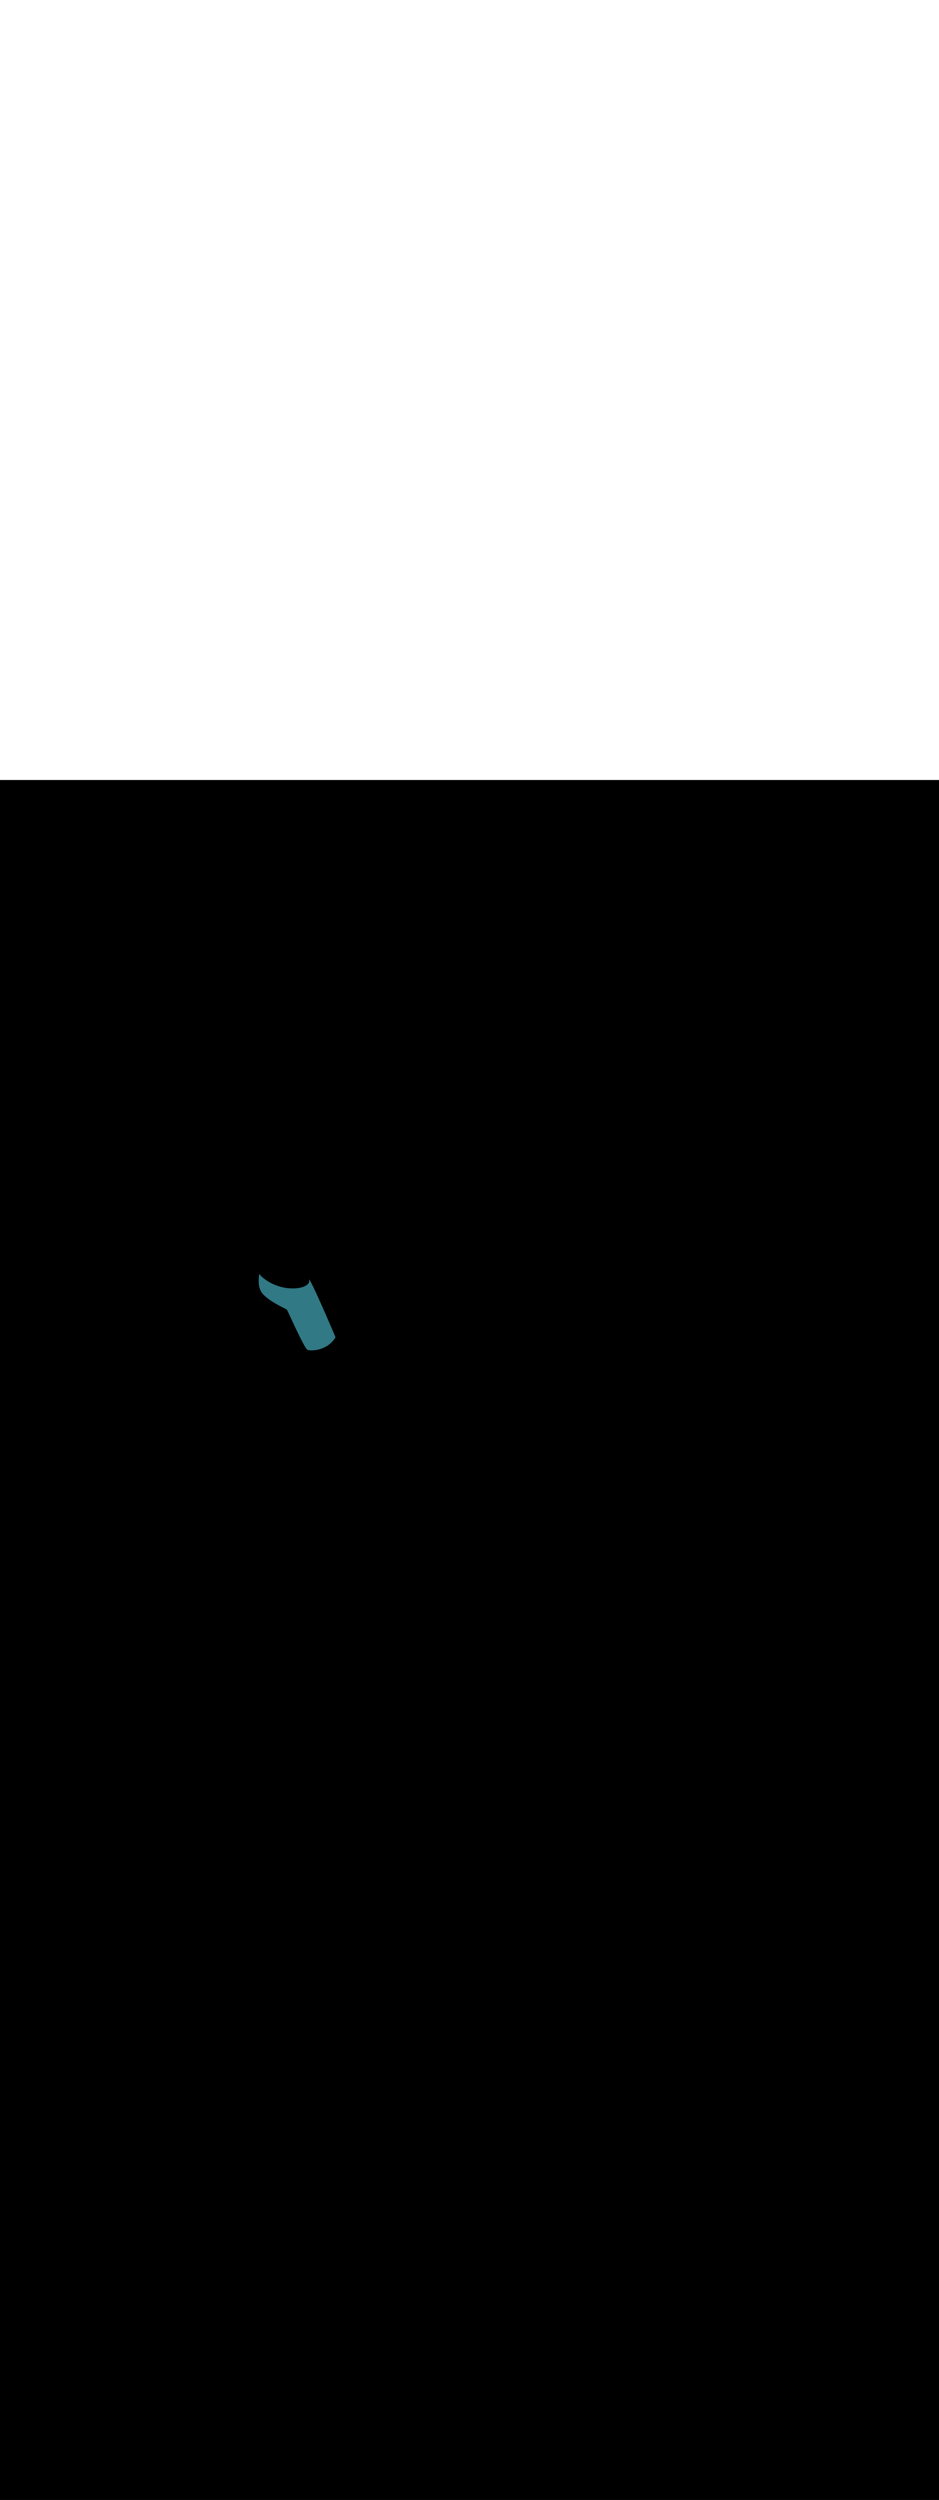 <ns0:svg xmlns:ns0="http://www.w3.org/2000/svg" version="1.1" id="Layer_1" x="0px" y="0px" viewBox="0 0 500 500" style="width: 188px;" xml:space="preserve" data-imageid="basketball-1-75" imageName="Basketball 1" class="illustrations_image"><ns0:rect x="0" y="0" width="100%" height="100%" fill="black" /><ns0:g id="highlighted-segment"><ns0:style type="text/css" style="" /><ns0:style type="text/css" style="">
	.st0_basketball-1-75{fill:#DD6F31;}
	.st1_basketball-1-75{fill:url(#SVGID_1_);}
	.st2_basketball-1-75{fill:url(#SVGID_00000122721058088266752640000018081906498795502720_);}
	.st3_basketball-1-75{fill:#68E1FD;}
	.st4_basketball-1-75{fill:#2E1920;}
	.st5_basketball-1-75{fill:url(#SVGID_00000075149701560721407410000009121914581141629343_);}
	.st6_basketball-1-75{fill:#412E32;}
	.st7_basketball-1-75{fill:#F2F2F2;}
	.st8_basketball-1-75{fill:#FB9328;}
	.st9_basketball-1-75{fill:#EDB29F;}
	.st10_basketball-1-75{opacity:0.59;fill:#3C92A0;enable-background:new    ;}
	.st11_basketball-1-75{opacity:0.3;fill:#2E1920;enable-background:new    ;}
	.st12_basketball-1-75{fill:#66C652;}
	.st13_basketball-1-75{fill:#053855;}
</ns0:style><ns0:path class="st10_basketball-1-75" d="M 138.061 262.767 L 138.061 262.77 L 138.035 262.932 L 138.035 262.935 L 138.011 263.098 L 138.01 263.101 L 137.986 263.266 L 137.986 263.269 L 137.963 263.436 L 137.963 263.439 L 137.941 263.608 L 137.94 263.611 L 137.919 263.782 L 137.919 263.785 L 137.899 263.957 L 137.898 263.96 L 137.879 264.133 L 137.879 264.137 L 137.861 264.311 L 137.861 264.315 L 137.844 264.491 L 137.844 264.495 L 137.828 264.672 L 137.828 264.676 L 137.814 264.854 L 137.814 264.858 L 137.801 265.037 L 137.801 265.041 L 137.789 265.221 L 137.789 265.225 L 137.779 265.406 L 137.779 265.41 L 137.771 265.592 L 137.771 265.597 L 137.764 265.779 L 137.764 265.784 L 137.759 265.967 L 137.759 265.971 L 137.756 266.155 L 137.756 266.16 L 137.755 266.344 L 137.755 266.349 L 137.755 266.533 L 137.755 266.538 L 137.758 266.723 L 137.758 266.728 L 137.763 266.913 L 137.763 266.919 L 137.769 267.104 L 137.77 267.109 L 137.778 267.294 L 137.779 267.3 L 137.79 267.485 L 137.79 267.491 L 137.803 267.676 L 137.804 267.682 L 137.82 267.867 L 137.82 267.873 L 137.838 268.058 L 137.839 268.064 L 137.859 268.248 L 137.86 268.255 L 137.883 268.439 L 137.884 268.446 L 137.909 268.629 L 137.911 268.636 L 137.939 268.818 L 137.94 268.826 L 137.971 269.007 L 137.972 269.015 L 138.006 269.196 L 138.007 269.204 L 138.044 269.384 L 138.046 269.392 L 138.085 269.571 L 138.087 269.579 L 138.129 269.757 L 138.131 269.766 L 138.177 269.943 L 138.179 269.951 L 138.227 270.127 L 138.23 270.136 L 138.282 270.31 L 138.284 270.319 L 138.339 270.493 L 138.342 270.502 L 138.4 270.674 L 138.404 270.683 L 138.465 270.853 L 138.469 270.863 L 138.533 271.032 L 138.537 271.042 L 138.606 271.209 L 138.61 271.219 L 138.682 271.384 L 138.686 271.394 L 138.762 271.557 L 138.767 271.568 L 138.846 271.729 L 138.851 271.74 L 138.934 271.899 L 138.939 271.91 L 139.026 272.067 L 139.032 272.078 L 139.122 272.233 L 139.129 272.244 L 139.223 272.396 L 139.23 272.407 L 139.328 272.558 L 139.335 272.569 L 139.438 272.717 L 139.445 272.728 L 139.552 272.873 L 139.56 272.884 L 139.67 273.027 L 139.679 273.038 L 139.794 273.179 L 139.803 273.189 L 139.922 273.327 L 139.922 273.327 L 139.929 273.335 L 140.051 273.471 L 140.056 273.476 L 140.181 273.611 L 140.185 273.615 L 140.313 273.75 L 140.317 273.754 L 140.447 273.888 L 140.451 273.892 L 140.583 274.025 L 140.587 274.029 L 140.722 274.161 L 140.726 274.165 L 140.863 274.296 L 140.867 274.299 L 141.006 274.43 L 141.009 274.433 L 141.15 274.563 L 141.154 274.566 L 141.297 274.694 L 141.301 274.698 L 141.445 274.825 L 141.449 274.829 L 141.596 274.955 L 141.599 274.958 L 141.747 275.084 L 141.751 275.087 L 141.901 275.212 L 141.904 275.215 L 142.056 275.339 L 142.059 275.342 L 142.212 275.465 L 142.215 275.467 L 142.37 275.59 L 142.373 275.592 L 142.529 275.714 L 142.532 275.716 L 142.689 275.836 L 142.692 275.839 L 142.851 275.958 L 142.853 275.96 L 143.013 276.079 L 143.016 276.081 L 143.177 276.199 L 143.179 276.201 L 143.341 276.317 L 143.344 276.319 L 143.506 276.435 L 143.509 276.437 L 143.672 276.552 L 143.675 276.554 L 143.839 276.667 L 143.841 276.669 L 144.006 276.782 L 144.009 276.784 L 144.174 276.896 L 144.177 276.897 L 144.343 277.008 L 144.345 277.01 L 144.512 277.119 L 144.514 277.121 L 144.681 277.23 L 144.683 277.231 L 144.85 277.339 L 144.852 277.341 L 145.02 277.447 L 145.022 277.449 L 145.19 277.555 L 145.192 277.556 L 145.36 277.661 L 145.362 277.662 L 145.529 277.766 L 145.531 277.767 L 145.699 277.87 L 145.701 277.871 L 145.869 277.973 L 145.871 277.974 L 146.038 278.074 L 146.04 278.075 L 146.207 278.175 L 146.209 278.176 L 146.376 278.274 L 146.377 278.275 L 146.544 278.373 L 146.545 278.374 L 146.711 278.47 L 146.713 278.471 L 146.878 278.566 L 146.88 278.567 L 147.045 278.661 L 147.046 278.662 L 147.21 278.755 L 147.212 278.756 L 147.375 278.848 L 147.376 278.849 L 147.539 278.94 L 147.54 278.94 L 147.702 279.03 L 147.703 279.031 L 147.864 279.119 L 147.865 279.12 L 148.024 279.208 L 148.025 279.208 L 148.184 279.295 L 148.185 279.295 L 148.342 279.38 L 148.343 279.381 L 148.499 279.465 L 148.5 279.465 L 148.654 279.548 L 148.655 279.549 L 148.808 279.63 L 148.809 279.631 L 148.96 279.711 L 148.961 279.712 L 149.111 279.791 L 149.112 279.792 L 149.26 279.87 L 149.261 279.87 L 149.407 279.947 L 149.408 279.947 L 149.552 280.023 L 149.553 280.023 L 149.696 280.098 L 149.696 280.098 L 149.837 280.172 L 149.976 280.244 L 150.113 280.315 L 150.248 280.385 L 150.38 280.453 L 150.51 280.52 L 150.638 280.586 L 150.762 280.651 L 150.885 280.714 L 151.004 280.776 L 151.121 280.837 L 151.234 280.896 L 151.345 280.954 L 151.453 281.01 L 151.557 281.065 L 151.659 281.119 L 151.756 281.171 L 151.851 281.222 L 151.942 281.271 L 152.029 281.319 L 152.113 281.365 L 152.193 281.41 L 152.268 281.453 L 152.34 281.495 L 152.408 281.535 L 152.471 281.573 L 152.529 281.609 L 152.583 281.643 L 152.632 281.675 L 152.676 281.705 L 152.714 281.732 L 152.746 281.756 L 152.772 281.777 L 152.791 281.793 L 152.802 281.803 L 152.816 281.827 L 152.84 281.869 L 152.871 281.926 L 152.908 281.995 L 152.95 282.076 L 152.997 282.168 L 153.049 282.271 L 153.104 282.384 L 153.165 282.507 L 153.229 282.639 L 153.298 282.781 L 153.37 282.932 L 153.446 283.091 L 153.526 283.259 L 153.609 283.436 L 153.696 283.62 L 153.787 283.812 L 153.88 284.011 L 153.977 284.218 L 154.077 284.432 L 154.18 284.652 L 154.286 284.879 L 154.395 285.112 L 154.506 285.351 L 154.62 285.596 L 154.737 285.846 L 154.856 286.102 L 154.977 286.363 L 155.101 286.629 L 155.226 286.899 L 155.354 287.173 L 155.484 287.452 L 155.615 287.734 L 155.749 288.02 L 155.884 288.31 L 156.02 288.602 L 156.159 288.898 L 156.298 289.196 L 156.439 289.497 L 156.581 289.799 L 156.724 290.104 L 156.868 290.41 L 157.013 290.718 L 157.159 291.027 L 157.306 291.338 L 157.453 291.649 L 157.601 291.96 L 157.749 292.272 L 157.898 292.583 L 158.047 292.895 L 158.196 293.206 L 158.196 293.207 L 158.345 293.517 L 158.345 293.517 L 158.494 293.826 L 158.495 293.827 L 158.644 294.135 L 158.644 294.135 L 158.792 294.442 L 158.793 294.442 L 158.941 294.747 L 158.941 294.748 L 159.089 295.051 L 159.09 295.051 L 159.237 295.352 L 159.237 295.353 L 159.384 295.652 L 159.385 295.652 L 159.531 295.948 L 159.531 295.949 L 159.676 296.242 L 159.677 296.243 L 159.821 296.533 L 159.822 296.534 L 159.965 296.82 L 159.966 296.821 L 160.108 297.105 L 160.109 297.106 L 160.25 297.385 L 160.251 297.386 L 160.391 297.661 L 160.391 297.662 L 160.53 297.934 L 160.531 297.935 L 160.668 298.201 L 160.669 298.203 L 160.804 298.464 L 160.805 298.466 L 160.939 298.723 L 160.94 298.724 L 161.072 298.976 L 161.073 298.977 L 161.204 299.224 L 161.205 299.225 L 161.334 299.466 L 161.334 299.467 L 161.461 299.702 L 161.462 299.704 L 161.587 299.932 L 161.588 299.934 L 161.71 300.157 L 161.712 300.159 L 161.832 300.374 L 161.833 300.376 L 161.951 300.585 L 161.952 300.588 L 162.068 300.789 L 162.069 300.792 L 162.182 300.986 L 162.184 300.989 L 162.294 301.175 L 162.296 301.179 L 162.404 301.358 L 162.406 301.361 L 162.51 301.532 L 162.513 301.536 L 162.614 301.698 L 162.617 301.703 L 162.716 301.857 L 162.719 301.862 L 162.815 302.007 L 162.819 302.012 L 162.911 302.148 L 162.915 302.155 L 163.004 302.282 L 163.01 302.289 L 163.095 302.406 L 163.102 302.415 L 163.184 302.522 L 163.191 302.532 L 163.27 302.63 L 163.28 302.642 L 163.354 302.729 L 163.367 302.743 L 163.438 302.82 L 163.454 302.837 L 163.521 302.903 L 163.543 302.923 L 163.606 302.978 L 163.636 303.003 L 163.695 303.047 L 163.739 303.076 L 163.794 303.109 L 163.857 303.141 L 163.908 303.162 L 163.958 303.179 L 164.008 303.194 L 164.02 303.198 L 164.074 303.212 L 164.085 303.215 L 164.144 303.229 L 164.154 303.232 L 164.215 303.246 L 164.225 303.248 L 164.29 303.261 L 164.299 303.263 L 164.368 303.276 L 164.375 303.277 L 164.448 303.289 L 164.456 303.29 L 164.532 303.302 L 164.539 303.303 L 164.618 303.314 L 164.625 303.315 L 164.708 303.326 L 164.714 303.327 L 164.8 303.336 L 164.806 303.337 L 164.896 303.346 L 164.902 303.347 L 164.994 303.355 L 165 303.355 L 165.096 303.363 L 165.101 303.363 L 165.2 303.37 L 165.205 303.37 L 165.307 303.376 L 165.312 303.376 L 165.417 303.381 L 165.422 303.381 L 165.53 303.385 L 165.535 303.385 L 165.645 303.388 L 165.65 303.388 L 165.763 303.39 L 165.768 303.39 L 165.884 303.391 L 165.888 303.391 L 166.007 303.39 L 166.012 303.39 L 166.133 303.388 L 166.137 303.388 L 166.261 303.386 L 166.266 303.385 L 166.391 303.381 L 166.396 303.381 L 166.524 303.376 L 166.529 303.376 L 166.66 303.369 L 166.664 303.369 L 166.797 303.361 L 166.802 303.361 L 166.937 303.351 L 166.942 303.351 L 167.079 303.34 L 167.083 303.34 L 167.223 303.327 L 167.227 303.327 L 167.369 303.313 L 167.373 303.313 L 167.516 303.297 L 167.521 303.297 L 167.666 303.28 L 167.671 303.279 L 167.818 303.26 L 167.822 303.26 L 167.971 303.24 L 167.976 303.239 L 168.126 303.217 L 168.131 303.216 L 168.283 303.192 L 168.288 303.192 L 168.441 303.166 L 168.446 303.165 L 168.601 303.138 L 168.606 303.137 L 168.762 303.108 L 168.767 303.107 L 168.925 303.076 L 168.93 303.075 L 169.089 303.042 L 169.094 303.041 L 169.255 303.006 L 169.26 303.005 L 169.421 302.968 L 169.426 302.966 L 169.589 302.927 L 169.594 302.926 L 169.758 302.885 L 169.763 302.884 L 169.928 302.84 L 169.933 302.839 L 170.099 302.793 L 170.104 302.792 L 170.271 302.744 L 170.276 302.742 L 170.444 302.692 L 170.449 302.691 L 170.618 302.639 L 170.623 302.637 L 170.792 302.582 L 170.797 302.58 L 170.967 302.523 L 170.972 302.522 L 171.143 302.462 L 171.148 302.46 L 171.319 302.398 L 171.325 302.396 L 171.496 302.332 L 171.501 302.33 L 171.673 302.263 L 171.679 302.261 L 171.85 302.191 L 171.856 302.189 L 172.028 302.117 L 172.034 302.114 L 172.206 302.04 L 172.212 302.037 L 172.385 301.96 L 172.391 301.957 L 172.563 301.877 L 172.569 301.874 L 172.742 301.792 L 172.748 301.789 L 172.92 301.703 L 172.926 301.7 L 173.099 301.612 L 173.105 301.608 L 173.277 301.517 L 173.283 301.514 L 173.455 301.42 L 173.461 301.416 L 173.633 301.319 L 173.639 301.316 L 173.81 301.215 L 173.816 301.212 L 173.987 301.108 L 173.993 301.105 L 174.164 300.998 L 174.17 300.995 L 174.34 300.885 L 174.346 300.881 L 174.516 300.769 L 174.522 300.764 L 174.691 300.649 L 174.697 300.644 L 174.865 300.525 L 174.871 300.521 L 175.038 300.399 L 175.044 300.394 L 175.211 300.269 L 175.217 300.264 L 175.382 300.135 L 175.388 300.13 L 175.553 299.998 L 175.559 299.993 L 175.722 299.857 L 175.728 299.852 L 175.891 299.713 L 175.897 299.708 L 176.058 299.565 L 176.064 299.56 L 176.224 299.414 L 176.23 299.408 L 176.389 299.258 L 176.395 299.253 L 176.552 299.099 L 176.558 299.094 L 176.714 298.937 L 176.72 298.931 L 176.874 298.77 L 176.88 298.764 L 177.033 298.6 L 177.038 298.593 L 177.19 298.425 L 177.195 298.419 L 177.345 298.247 L 177.351 298.241 L 177.499 298.065 L 177.504 298.058 L 177.65 297.878 L 177.656 297.872 L 177.8 297.688 L 177.805 297.682 L 177.948 297.494 L 177.953 297.487 L 178.094 297.295 L 178.098 297.289 L 178.237 297.093 L 178.242 297.086 L 178.378 296.886 L 178.383 296.879 L 178.517 296.675 L 178.543 296.633 L 178.563 296.588 L 178.579 296.542 L 178.591 296.494 L 178.598 296.445 L 178.6 296.396 L 178.597 296.347 L 178.59 296.298 L 178.577 296.251 L 178.56 296.205 L 178.556 296.196 L 178.545 296.169 L 178.527 296.126 L 178.501 296.065 L 178.468 295.988 L 178.429 295.895 L 178.382 295.786 L 178.329 295.662 L 178.27 295.523 L 178.204 295.369 L 178.132 295.2 L 178.055 295.018 L 177.971 294.822 L 177.881 294.613 L 177.786 294.391 L 177.686 294.156 L 177.58 293.909 L 177.469 293.65 L 177.353 293.379 L 177.233 293.098 L 177.107 292.805 L 176.977 292.502 L 176.842 292.189 L 176.704 291.866 L 176.561 291.534 L 176.414 291.193 L 176.263 290.843 L 176.108 290.484 L 175.95 290.118 L 175.789 289.744 L 175.624 289.362 L 175.456 288.974 L 175.285 288.579 L 175.111 288.178 L 174.934 287.771 L 174.755 287.358 L 174.574 286.94 L 174.39 286.518 L 174.204 286.091 L 174.016 285.659 L 173.826 285.224 L 173.634 284.786 L 173.441 284.344 L 173.247 283.9 L 173.051 283.453 L 172.854 283.004 L 172.656 282.554 L 172.457 282.102 L 172.257 281.65 L 172.057 281.197 L 171.857 280.743 L 171.656 280.29 L 171.455 279.837 L 171.254 279.384 L 171.053 278.933 L 170.853 278.484 L 170.653 278.036 L 170.453 277.591 L 170.255 277.148 L 170.057 276.707 L 169.86 276.271 L 169.664 275.838 L 169.47 275.408 L 169.469 275.408 L 169.277 274.983 L 169.276 274.983 L 169.085 274.563 L 169.085 274.563 L 168.896 274.148 L 168.895 274.147 L 168.708 273.738 L 168.707 273.737 L 168.522 273.334 L 168.522 273.333 L 168.338 272.936 L 168.338 272.935 L 168.157 272.544 L 168.156 272.543 L 167.978 272.159 L 167.978 272.158 L 167.801 271.781 L 167.801 271.78 L 167.628 271.411 L 167.627 271.41 L 167.457 271.048 L 167.457 271.047 L 167.289 270.694 L 167.289 270.693 L 167.124 270.348 L 167.124 270.347 L 166.963 270.01 L 166.963 270.009 L 166.805 269.682 L 166.804 269.681 L 166.651 269.364 L 166.65 269.363 L 166.5 269.055 L 166.499 269.054 L 166.353 268.757 L 166.352 268.756 L 166.21 268.469 L 166.209 268.468 L 166.071 268.192 L 166.07 268.191 L 165.936 267.927 L 165.935 267.925 L 165.806 267.672 L 165.805 267.67 L 165.68 267.43 L 165.679 267.427 L 165.559 267.2 L 165.557 267.197 L 165.442 266.982 L 165.44 266.979 L 165.33 266.777 L 165.328 266.773 L 165.224 266.585 L 165.221 266.58 L 165.121 266.406 L 165.118 266.401 L 165.024 266.241 L 165.021 266.234 L 164.932 266.089 L 164.927 266.081 L 164.845 265.95 L 164.838 265.941 L 164.762 265.825 L 164.753 265.813 L 164.683 265.713 L 164.671 265.697 L 164.652 265.673 L 164.652 265.682 L 164.647 265.741 L 164.643 265.8 L 164.639 265.859 L 164.636 265.918 L 164.632 265.977 L 164.629 266.036 L 164.626 266.095 L 164.623 266.155 L 164.62 266.214 L 164.618 266.273 L 164.615 266.332 L 164.613 266.391 L 164.611 266.45 L 164.609 266.509 L 164.607 266.568 L 164.606 266.627 L 164.604 266.686 L 164.603 266.745 L 164.602 266.805 L 164.601 266.864 L 164.601 266.923 L 164.6 266.982 L 164.6 267.041 L 164.6 267.101 L 164.597 267.155 L 164.588 267.208 L 164.574 267.26 L 164.554 267.31 L 164.553 267.311 L 164.551 267.316 L 164.55 267.319 L 164.547 267.323 L 164.545 267.328 L 164.543 267.333 L 164.539 267.34 L 164.537 267.345 L 164.532 267.354 L 164.529 267.359 L 164.524 267.369 L 164.521 267.374 L 164.514 267.387 L 164.512 267.392 L 164.504 267.406 L 164.501 267.411 L 164.492 267.426 L 164.489 267.431 L 164.479 267.449 L 164.476 267.454 L 164.464 267.473 L 164.461 267.478 L 164.448 267.498 L 164.445 267.503 L 164.431 267.525 L 164.427 267.53 L 164.412 267.554 L 164.409 267.559 L 164.392 267.584 L 164.388 267.589 L 164.37 267.615 L 164.366 267.62 L 164.347 267.647 L 164.343 267.653 L 164.322 267.681 L 164.318 267.686 L 164.295 267.716 L 164.292 267.721 L 164.267 267.752 L 164.263 267.758 L 164.238 267.79 L 164.233 267.795 L 164.206 267.828 L 164.202 267.833 L 164.173 267.868 L 164.169 267.873 L 164.138 267.908 L 164.133 267.913 L 164.101 267.949 L 164.097 267.955 L 164.063 267.992 L 164.058 267.997 L 164.022 268.035 L 164.017 268.04 L 163.98 268.079 L 163.975 268.084 L 163.935 268.123 L 163.93 268.128 L 163.889 268.169 L 163.884 268.174 L 163.841 268.215 L 163.836 268.22 L 163.791 268.261 L 163.785 268.266 L 163.738 268.309 L 163.733 268.313 L 163.684 268.356 L 163.679 268.361 L 163.627 268.404 L 163.622 268.409 L 163.569 268.453 L 163.563 268.457 L 163.508 268.502 L 163.502 268.506 L 163.445 268.551 L 163.439 268.555 L 163.38 268.601 L 163.374 268.605 L 163.312 268.65 L 163.307 268.655 L 163.243 268.7 L 163.237 268.704 L 163.17 268.75 L 163.165 268.754 L 163.096 268.801 L 163.09 268.805 L 163.019 268.851 L 163.013 268.855 L 162.94 268.901 L 162.934 268.905 L 162.858 268.951 L 162.852 268.955 L 162.774 269.001 L 162.768 269.005 L 162.688 269.051 L 162.682 269.055 L 162.599 269.101 L 162.592 269.104 L 162.507 269.151 L 162.501 269.154 L 162.413 269.2 L 162.407 269.203 L 162.316 269.249 L 162.31 269.252 L 162.216 269.297 L 162.21 269.3 L 162.114 269.346 L 162.108 269.348 L 162.009 269.393 L 162.003 269.396 L 161.902 269.441 L 161.896 269.443 L 161.791 269.487 L 161.785 269.49 L 161.678 269.533 L 161.672 269.536 L 161.562 269.579 L 161.556 269.581 L 161.444 269.624 L 161.438 269.626 L 161.322 269.668 L 161.316 269.67 L 161.198 269.711 L 161.192 269.713 L 161.07 269.754 L 161.064 269.756 L 160.94 269.795 L 160.934 269.797 L 160.806 269.836 L 160.8 269.838 L 160.67 269.876 L 160.664 269.878 L 160.53 269.915 L 160.525 269.917 L 160.388 269.953 L 160.382 269.955 L 160.242 269.99 L 160.237 269.991 L 160.094 270.026 L 160.088 270.027 L 159.942 270.06 L 159.936 270.062 L 159.786 270.094 L 159.781 270.095 L 159.628 270.126 L 159.622 270.127 L 159.466 270.157 L 159.461 270.158 L 159.301 270.187 L 159.296 270.188 L 159.133 270.215 L 159.128 270.216 L 158.962 270.242 L 158.956 270.243 L 158.787 270.268 L 158.781 270.269 L 158.608 270.292 L 158.603 270.293 L 158.426 270.314 L 158.421 270.315 L 158.241 270.335 L 158.236 270.336 L 158.052 270.355 L 158.047 270.355 L 157.86 270.373 L 157.855 270.373 L 157.664 270.389 L 157.659 270.389 L 157.464 270.403 L 157.459 270.403 L 157.261 270.416 L 157.256 270.416 L 157.054 270.426 L 157.049 270.427 L 156.843 270.435 L 156.838 270.435 L 156.629 270.442 L 156.624 270.442 L 156.411 270.447 L 156.406 270.447 L 156.189 270.45 L 156.184 270.451 L 155.963 270.452 L 155.958 270.452 L 155.733 270.451 L 155.729 270.451 L 155.5 270.448 L 155.495 270.447 L 155.262 270.442 L 155.258 270.442 L 155.021 270.435 L 155.016 270.435 L 154.775 270.425 L 154.771 270.425 L 154.526 270.413 L 154.521 270.413 L 154.272 270.399 L 154.267 270.399 L 154.267 270.399 L 154.016 270.382 L 154.01 270.382 L 153.759 270.362 L 153.753 270.362 L 153.503 270.339 L 153.497 270.339 L 153.247 270.313 L 153.242 270.313 L 152.992 270.285 L 152.987 270.284 L 152.738 270.253 L 152.733 270.252 L 152.485 270.218 L 152.479 270.218 L 152.232 270.181 L 152.227 270.18 L 151.98 270.141 L 151.975 270.141 L 151.729 270.099 L 151.724 270.098 L 151.479 270.054 L 151.474 270.053 L 151.23 270.006 L 151.225 270.005 L 150.982 269.956 L 150.977 269.955 L 150.735 269.904 L 150.73 269.903 L 150.488 269.849 L 150.483 269.847 L 150.243 269.791 L 150.238 269.79 L 149.999 269.732 L 149.994 269.73 L 149.756 269.67 L 149.752 269.668 L 149.515 269.606 L 149.51 269.604 L 149.274 269.539 L 149.27 269.538 L 149.035 269.471 L 149.031 269.469 L 148.797 269.4 L 148.793 269.399 L 148.561 269.328 L 148.556 269.326 L 148.326 269.253 L 148.321 269.252 L 148.092 269.177 L 148.088 269.175 L 147.86 269.098 L 147.855 269.097 L 147.629 269.018 L 147.625 269.016 L 147.4 268.936 L 147.395 268.934 L 147.172 268.852 L 147.168 268.85 L 146.946 268.766 L 146.942 268.765 L 146.721 268.679 L 146.717 268.677 L 146.498 268.59 L 146.494 268.589 L 146.277 268.5 L 146.273 268.498 L 146.058 268.408 L 146.054 268.406 L 145.84 268.314 L 145.836 268.313 L 145.625 268.219 L 145.621 268.218 L 145.411 268.123 L 145.407 268.121 L 145.199 268.025 L 145.195 268.024 L 144.989 267.926 L 144.985 267.925 L 144.781 267.826 L 144.777 267.824 L 144.575 267.725 L 144.571 267.723 L 144.371 267.622 L 144.367 267.62 L 144.169 267.518 L 144.165 267.516 L 143.969 267.413 L 143.965 267.411 L 143.771 267.307 L 143.767 267.305 L 143.576 267.2 L 143.572 267.198 L 143.382 267.092 L 143.379 267.09 L 143.191 266.984 L 143.188 266.981 L 143.003 266.874 L 142.999 266.872 L 142.816 266.763 L 142.813 266.761 L 142.632 266.652 L 142.629 266.65 L 142.451 266.54 L 142.447 266.537 L 142.272 266.427 L 142.268 266.425 L 142.095 266.314 L 142.091 266.311 L 141.921 266.2 L 141.917 266.197 L 141.749 266.085 L 141.746 266.082 L 141.581 265.97 L 141.577 265.967 L 141.414 265.854 L 141.41 265.851 L 141.251 265.738 L 141.247 265.735 L 141.09 265.622 L 141.086 265.619 L 140.931 265.505 L 140.928 265.502 L 140.776 265.387 L 140.772 265.384 L 140.623 265.27 L 140.619 265.267 L 140.474 265.152 L 140.47 265.149 L 140.327 265.034 L 140.323 265.031 L 140.183 264.916 L 140.179 264.913 L 140.042 264.798 L 140.038 264.794 L 139.904 264.68 L 139.9 264.676 L 139.769 264.561 L 139.764 264.557 L 139.637 264.443 L 139.632 264.439 L 139.508 264.324 L 139.504 264.32 L 139.382 264.206 L 139.378 264.202 L 139.26 264.088 L 139.255 264.083 L 139.14 263.97 L 139.136 263.965 L 139.024 263.852 L 139.02 263.847 L 138.911 263.734 L 138.907 263.729 L 138.802 263.616 L 138.797 263.611 L 138.696 263.499 L 138.691 263.493 L 138.593 263.382 L 138.588 263.376 L 138.493 263.265 L 138.488 263.259 L 138.397 263.148 L 138.392 263.142 L 138.305 263.032 L 138.3 263.025 L 138.216 262.916 L 138.211 262.909 L 138.131 262.801 L 138.125 262.793 L 138.07 262.714 L 138.061 262.767 Z" id="element_147" style="" /><ns0:path class="st10_basketball-1-75" d="M 138.061 262.767 L 138.061 262.77 L 138.035 262.932 L 138.035 262.935 L 138.011 263.098 L 138.01 263.101 L 137.986 263.266 L 137.986 263.269 L 137.963 263.436 L 137.963 263.439 L 137.941 263.608 L 137.94 263.611 L 137.919 263.782 L 137.919 263.785 L 137.899 263.957 L 137.898 263.96 L 137.879 264.133 L 137.879 264.137 L 137.861 264.311 L 137.861 264.315 L 137.844 264.491 L 137.844 264.495 L 137.828 264.672 L 137.828 264.676 L 137.814 264.854 L 137.814 264.858 L 137.801 265.037 L 137.801 265.041 L 137.789 265.221 L 137.789 265.225 L 137.779 265.406 L 137.779 265.41 L 137.771 265.592 L 137.771 265.597 L 137.764 265.779 L 137.764 265.784 L 137.759 265.967 L 137.759 265.971 L 137.756 266.155 L 137.756 266.16 L 137.755 266.344 L 137.755 266.349 L 137.755 266.533 L 137.755 266.538 L 137.758 266.723 L 137.758 266.728 L 137.763 266.913 L 137.763 266.919 L 137.769 267.104 L 137.77 267.109 L 137.778 267.294 L 137.779 267.3 L 137.79 267.485 L 137.79 267.491 L 137.803 267.676 L 137.804 267.682 L 137.82 267.867 L 137.82 267.873 L 137.838 268.058 L 137.839 268.064 L 137.859 268.248 L 137.86 268.255 L 137.883 268.439 L 137.884 268.446 L 137.909 268.629 L 137.911 268.636 L 137.939 268.818 L 137.94 268.826 L 137.971 269.007 L 137.972 269.015 L 138.006 269.196 L 138.007 269.204 L 138.044 269.384 L 138.046 269.392 L 138.085 269.571 L 138.087 269.579 L 138.129 269.757 L 138.131 269.766 L 138.177 269.943 L 138.179 269.951 L 138.227 270.127 L 138.23 270.136 L 138.282 270.31 L 138.284 270.319 L 138.339 270.493 L 138.342 270.502 L 138.4 270.674 L 138.404 270.683 L 138.465 270.853 L 138.469 270.863 L 138.533 271.032 L 138.537 271.042 L 138.606 271.209 L 138.61 271.219 L 138.682 271.384 L 138.686 271.394 L 138.762 271.557 L 138.767 271.568 L 138.846 271.729 L 138.851 271.74 L 138.934 271.899 L 138.939 271.91 L 139.026 272.067 L 139.032 272.078 L 139.122 272.233 L 139.129 272.244 L 139.223 272.396 L 139.23 272.407 L 139.328 272.558 L 139.335 272.569 L 139.438 272.717 L 139.445 272.728 L 139.552 272.873 L 139.56 272.884 L 139.67 273.027 L 139.679 273.038 L 139.794 273.179 L 139.803 273.189 L 139.922 273.327 L 139.922 273.327 L 139.929 273.335 L 140.051 273.471 L 140.056 273.476 L 140.181 273.611 L 140.185 273.615 L 140.313 273.75 L 140.317 273.754 L 140.447 273.888 L 140.451 273.892 L 140.583 274.025 L 140.587 274.029 L 140.722 274.161 L 140.726 274.165 L 140.863 274.296 L 140.867 274.299 L 141.006 274.43 L 141.009 274.433 L 141.15 274.563 L 141.154 274.566 L 141.297 274.694 L 141.301 274.698 L 141.445 274.825 L 141.449 274.829 L 141.596 274.955 L 141.599 274.958 L 141.747 275.084 L 141.751 275.087 L 141.901 275.212 L 141.904 275.215 L 142.056 275.339 L 142.059 275.342 L 142.212 275.465 L 142.215 275.467 L 142.37 275.59 L 142.373 275.592 L 142.529 275.714 L 142.532 275.716 L 142.689 275.836 L 142.692 275.839 L 142.851 275.958 L 142.853 275.96 L 143.013 276.079 L 143.016 276.081 L 143.177 276.199 L 143.179 276.201 L 143.341 276.317 L 143.344 276.319 L 143.506 276.435 L 143.509 276.437 L 143.672 276.552 L 143.675 276.554 L 143.839 276.667 L 143.841 276.669 L 144.006 276.782 L 144.009 276.784 L 144.174 276.896 L 144.177 276.897 L 144.343 277.008 L 144.345 277.01 L 144.512 277.119 L 144.514 277.121 L 144.681 277.23 L 144.683 277.231 L 144.85 277.339 L 144.852 277.341 L 145.02 277.447 L 145.022 277.449 L 145.19 277.555 L 145.192 277.556 L 145.36 277.661 L 145.362 277.662 L 145.529 277.766 L 145.531 277.767 L 145.699 277.87 L 145.701 277.871 L 145.869 277.973 L 145.871 277.974 L 146.038 278.074 L 146.04 278.075 L 146.207 278.175 L 146.209 278.176 L 146.376 278.274 L 146.377 278.275 L 146.544 278.373 L 146.545 278.374 L 146.711 278.47 L 146.713 278.471 L 146.878 278.566 L 146.88 278.567 L 147.045 278.661 L 147.046 278.662 L 147.21 278.755 L 147.212 278.756 L 147.375 278.848 L 147.376 278.849 L 147.539 278.94 L 147.54 278.94 L 147.702 279.03 L 147.703 279.031 L 147.864 279.119 L 147.865 279.12 L 148.024 279.208 L 148.025 279.208 L 148.184 279.295 L 148.185 279.295 L 148.342 279.38 L 148.343 279.381 L 148.499 279.465 L 148.5 279.465 L 148.654 279.548 L 148.655 279.549 L 148.808 279.63 L 148.809 279.631 L 148.96 279.711 L 148.961 279.712 L 149.111 279.791 L 149.112 279.792 L 149.26 279.87 L 149.261 279.87 L 149.407 279.947 L 149.408 279.947 L 149.552 280.023 L 149.553 280.023 L 149.696 280.098 L 149.696 280.098 L 149.837 280.172 L 149.976 280.244 L 150.113 280.315 L 150.248 280.385 L 150.38 280.453 L 150.51 280.52 L 150.638 280.586 L 150.762 280.651 L 150.885 280.714 L 151.004 280.776 L 151.121 280.837 L 151.234 280.896 L 151.345 280.954 L 151.453 281.01 L 151.557 281.065 L 151.659 281.119 L 151.756 281.171 L 151.851 281.222 L 151.942 281.271 L 152.029 281.319 L 152.113 281.365 L 152.193 281.41 L 152.268 281.453 L 152.34 281.495 L 152.408 281.535 L 152.471 281.573 L 152.529 281.609 L 152.583 281.643 L 152.632 281.675 L 152.676 281.705 L 152.714 281.732 L 152.746 281.756 L 152.772 281.777 L 152.791 281.793 L 152.802 281.803 L 152.816 281.827 L 152.84 281.869 L 152.871 281.926 L 152.908 281.995 L 152.95 282.076 L 152.997 282.168 L 153.049 282.271 L 153.104 282.384 L 153.165 282.507 L 153.229 282.639 L 153.298 282.781 L 153.37 282.932 L 153.446 283.091 L 153.526 283.259 L 153.609 283.436 L 153.696 283.62 L 153.787 283.812 L 153.88 284.011 L 153.977 284.218 L 154.077 284.432 L 154.18 284.652 L 154.286 284.879 L 154.395 285.112 L 154.506 285.351 L 154.62 285.596 L 154.737 285.846 L 154.856 286.102 L 154.977 286.363 L 155.101 286.629 L 155.226 286.899 L 155.354 287.173 L 155.484 287.452 L 155.615 287.734 L 155.749 288.02 L 155.884 288.31 L 156.02 288.602 L 156.159 288.898 L 156.298 289.196 L 156.439 289.497 L 156.581 289.799 L 156.724 290.104 L 156.868 290.41 L 157.013 290.718 L 157.159 291.027 L 157.306 291.338 L 157.453 291.649 L 157.601 291.96 L 157.749 292.272 L 157.898 292.583 L 158.047 292.895 L 158.196 293.206 L 158.196 293.207 L 158.345 293.517 L 158.345 293.517 L 158.494 293.826 L 158.495 293.827 L 158.644 294.135 L 158.644 294.135 L 158.792 294.442 L 158.793 294.442 L 158.941 294.747 L 158.941 294.748 L 159.089 295.051 L 159.09 295.051 L 159.237 295.352 L 159.237 295.353 L 159.384 295.652 L 159.385 295.652 L 159.531 295.948 L 159.531 295.949 L 159.676 296.242 L 159.677 296.243 L 159.821 296.533 L 159.822 296.534 L 159.965 296.82 L 159.966 296.821 L 160.108 297.105 L 160.109 297.106 L 160.25 297.385 L 160.251 297.386 L 160.391 297.661 L 160.391 297.662 L 160.53 297.934 L 160.531 297.935 L 160.668 298.201 L 160.669 298.203 L 160.804 298.464 L 160.805 298.466 L 160.939 298.723 L 160.94 298.724 L 161.072 298.976 L 161.073 298.977 L 161.204 299.224 L 161.205 299.225 L 161.334 299.466 L 161.334 299.467 L 161.461 299.702 L 161.462 299.704 L 161.587 299.932 L 161.588 299.934 L 161.71 300.157 L 161.712 300.159 L 161.832 300.374 L 161.833 300.376 L 161.951 300.585 L 161.952 300.588 L 162.068 300.789 L 162.069 300.792 L 162.182 300.986 L 162.184 300.989 L 162.294 301.175 L 162.296 301.179 L 162.404 301.358 L 162.406 301.361 L 162.51 301.532 L 162.513 301.536 L 162.614 301.698 L 162.617 301.703 L 162.716 301.857 L 162.719 301.862 L 162.815 302.007 L 162.819 302.012 L 162.911 302.148 L 162.915 302.155 L 163.004 302.282 L 163.01 302.289 L 163.095 302.406 L 163.102 302.415 L 163.184 302.522 L 163.191 302.532 L 163.27 302.63 L 163.28 302.642 L 163.354 302.729 L 163.367 302.743 L 163.438 302.82 L 163.454 302.837 L 163.521 302.903 L 163.543 302.923 L 163.606 302.978 L 163.636 303.003 L 163.695 303.047 L 163.739 303.076 L 163.794 303.109 L 163.857 303.141 L 163.908 303.162 L 163.958 303.179 L 164.008 303.194 L 164.02 303.198 L 164.074 303.212 L 164.085 303.215 L 164.144 303.229 L 164.154 303.232 L 164.215 303.246 L 164.225 303.248 L 164.29 303.261 L 164.299 303.263 L 164.368 303.276 L 164.375 303.277 L 164.448 303.289 L 164.456 303.29 L 164.532 303.302 L 164.539 303.303 L 164.618 303.314 L 164.625 303.315 L 164.708 303.326 L 164.714 303.327 L 164.8 303.336 L 164.806 303.337 L 164.896 303.346 L 164.902 303.347 L 164.994 303.355 L 165 303.355 L 165.096 303.363 L 165.101 303.363 L 165.2 303.37 L 165.205 303.37 L 165.307 303.376 L 165.312 303.376 L 165.417 303.381 L 165.422 303.381 L 165.53 303.385 L 165.535 303.385 L 165.645 303.388 L 165.65 303.388 L 165.763 303.39 L 165.768 303.39 L 165.884 303.391 L 165.888 303.391 L 166.007 303.39 L 166.012 303.39 L 166.133 303.388 L 166.137 303.388 L 166.261 303.386 L 166.266 303.385 L 166.391 303.381 L 166.396 303.381 L 166.524 303.376 L 166.529 303.376 L 166.66 303.369 L 166.664 303.369 L 166.797 303.361 L 166.802 303.361 L 166.937 303.351 L 166.942 303.351 L 167.079 303.34 L 167.083 303.34 L 167.223 303.327 L 167.227 303.327 L 167.369 303.313 L 167.373 303.313 L 167.516 303.297 L 167.521 303.297 L 167.666 303.28 L 167.671 303.279 L 167.818 303.26 L 167.822 303.26 L 167.971 303.24 L 167.976 303.239 L 168.126 303.217 L 168.131 303.216 L 168.283 303.192 L 168.288 303.192 L 168.441 303.166 L 168.446 303.165 L 168.601 303.138 L 168.606 303.137 L 168.762 303.108 L 168.767 303.107 L 168.925 303.076 L 168.93 303.075 L 169.089 303.042 L 169.094 303.041 L 169.255 303.006 L 169.26 303.005 L 169.421 302.968 L 169.426 302.966 L 169.589 302.927 L 169.594 302.926 L 169.758 302.885 L 169.763 302.884 L 169.928 302.84 L 169.933 302.839 L 170.099 302.793 L 170.104 302.792 L 170.271 302.744 L 170.276 302.742 L 170.444 302.692 L 170.449 302.691 L 170.618 302.639 L 170.623 302.637 L 170.792 302.582 L 170.797 302.58 L 170.967 302.523 L 170.972 302.522 L 171.143 302.462 L 171.148 302.46 L 171.319 302.398 L 171.325 302.396 L 171.496 302.332 L 171.501 302.33 L 171.673 302.263 L 171.679 302.261 L 171.85 302.191 L 171.856 302.189 L 172.028 302.117 L 172.034 302.114 L 172.206 302.04 L 172.212 302.037 L 172.385 301.96 L 172.391 301.957 L 172.563 301.877 L 172.569 301.874 L 172.742 301.792 L 172.748 301.789 L 172.92 301.703 L 172.926 301.7 L 173.099 301.612 L 173.105 301.608 L 173.277 301.517 L 173.283 301.514 L 173.455 301.42 L 173.461 301.416 L 173.633 301.319 L 173.639 301.316 L 173.81 301.215 L 173.816 301.212 L 173.987 301.108 L 173.993 301.105 L 174.164 300.998 L 174.17 300.995 L 174.34 300.885 L 174.346 300.881 L 174.516 300.769 L 174.522 300.764 L 174.691 300.649 L 174.697 300.644 L 174.865 300.525 L 174.871 300.521 L 175.038 300.399 L 175.044 300.394 L 175.211 300.269 L 175.217 300.264 L 175.382 300.135 L 175.388 300.13 L 175.553 299.998 L 175.559 299.993 L 175.722 299.857 L 175.728 299.852 L 175.891 299.713 L 175.897 299.708 L 176.058 299.565 L 176.064 299.56 L 176.224 299.414 L 176.23 299.408 L 176.389 299.258 L 176.395 299.253 L 176.552 299.099 L 176.558 299.094 L 176.714 298.937 L 176.72 298.931 L 176.874 298.77 L 176.88 298.764 L 177.033 298.6 L 177.038 298.593 L 177.19 298.425 L 177.195 298.419 L 177.345 298.247 L 177.351 298.241 L 177.499 298.065 L 177.504 298.058 L 177.65 297.878 L 177.656 297.872 L 177.8 297.688 L 177.805 297.682 L 177.948 297.494 L 177.953 297.487 L 178.094 297.295 L 178.098 297.289 L 178.237 297.093 L 178.242 297.086 L 178.378 296.886 L 178.383 296.879 L 178.517 296.675 L 178.543 296.633 L 178.563 296.588 L 178.579 296.542 L 178.591 296.494 L 178.598 296.445 L 178.6 296.396 L 178.597 296.347 L 178.59 296.298 L 178.577 296.251 L 178.56 296.205 L 178.556 296.196 L 178.545 296.169 L 178.527 296.126 L 178.501 296.065 L 178.468 295.988 L 178.429 295.895 L 178.382 295.786 L 178.329 295.662 L 178.27 295.523 L 178.204 295.369 L 178.132 295.2 L 178.055 295.018 L 177.971 294.822 L 177.881 294.613 L 177.786 294.391 L 177.686 294.156 L 177.58 293.909 L 177.469 293.65 L 177.353 293.379 L 177.233 293.098 L 177.107 292.805 L 176.977 292.502 L 176.842 292.189 L 176.704 291.866 L 176.561 291.534 L 176.414 291.193 L 176.263 290.843 L 176.108 290.484 L 175.95 290.118 L 175.789 289.744 L 175.624 289.362 L 175.456 288.974 L 175.285 288.579 L 175.111 288.178 L 174.934 287.771 L 174.755 287.358 L 174.574 286.94 L 174.39 286.518 L 174.204 286.091 L 174.016 285.659 L 173.826 285.224 L 173.634 284.786 L 173.441 284.344 L 173.247 283.9 L 173.051 283.453 L 172.854 283.004 L 172.656 282.554 L 172.457 282.102 L 172.257 281.65 L 172.057 281.197 L 171.857 280.743 L 171.656 280.29 L 171.455 279.837 L 171.254 279.384 L 171.053 278.933 L 170.853 278.484 L 170.653 278.036 L 170.453 277.591 L 170.255 277.148 L 170.057 276.707 L 169.86 276.271 L 169.664 275.838 L 169.47 275.408 L 169.469 275.408 L 169.277 274.983 L 169.276 274.983 L 169.085 274.563 L 169.085 274.563 L 168.896 274.148 L 168.895 274.147 L 168.708 273.738 L 168.707 273.737 L 168.522 273.334 L 168.522 273.333 L 168.338 272.936 L 168.338 272.935 L 168.157 272.544 L 168.156 272.543 L 167.978 272.159 L 167.978 272.158 L 167.801 271.781 L 167.801 271.78 L 167.628 271.411 L 167.627 271.41 L 167.457 271.048 L 167.457 271.047 L 167.289 270.694 L 167.289 270.693 L 167.124 270.348 L 167.124 270.347 L 166.963 270.01 L 166.963 270.009 L 166.805 269.682 L 166.804 269.681 L 166.651 269.364 L 166.65 269.363 L 166.5 269.055 L 166.499 269.054 L 166.353 268.757 L 166.352 268.756 L 166.21 268.469 L 166.209 268.468 L 166.071 268.192 L 166.07 268.191 L 165.936 267.927 L 165.935 267.925 L 165.806 267.672 L 165.805 267.67 L 165.68 267.43 L 165.679 267.427 L 165.559 267.2 L 165.557 267.197 L 165.442 266.982 L 165.44 266.979 L 165.33 266.777 L 165.328 266.773 L 165.224 266.585 L 165.221 266.58 L 165.121 266.406 L 165.118 266.401 L 165.024 266.241 L 165.021 266.234 L 164.932 266.089 L 164.927 266.081 L 164.845 265.95 L 164.838 265.941 L 164.762 265.825 L 164.753 265.813 L 164.683 265.713 L 164.671 265.697 L 164.652 265.673 L 164.652 265.682 L 164.647 265.741 L 164.643 265.8 L 164.639 265.859 L 164.636 265.918 L 164.632 265.977 L 164.629 266.036 L 164.626 266.095 L 164.623 266.155 L 164.62 266.214 L 164.618 266.273 L 164.615 266.332 L 164.613 266.391 L 164.611 266.45 L 164.609 266.509 L 164.607 266.568 L 164.606 266.627 L 164.604 266.686 L 164.603 266.745 L 164.602 266.805 L 164.601 266.864 L 164.601 266.923 L 164.6 266.982 L 164.6 267.041 L 164.6 267.101 L 164.597 267.155 L 164.588 267.208 L 164.574 267.26 L 164.554 267.31 L 164.553 267.311 L 164.551 267.316 L 164.55 267.319 L 164.547 267.323 L 164.545 267.328 L 164.543 267.333 L 164.539 267.34 L 164.537 267.345 L 164.532 267.354 L 164.529 267.359 L 164.524 267.369 L 164.521 267.374 L 164.514 267.387 L 164.512 267.392 L 164.504 267.406 L 164.501 267.411 L 164.492 267.426 L 164.489 267.431 L 164.479 267.449 L 164.476 267.454 L 164.464 267.473 L 164.461 267.478 L 164.448 267.498 L 164.445 267.503 L 164.431 267.525 L 164.427 267.53 L 164.412 267.554 L 164.409 267.559 L 164.392 267.584 L 164.388 267.589 L 164.37 267.615 L 164.366 267.62 L 164.347 267.647 L 164.343 267.653 L 164.322 267.681 L 164.318 267.686 L 164.295 267.716 L 164.292 267.721 L 164.267 267.752 L 164.263 267.758 L 164.238 267.79 L 164.233 267.795 L 164.206 267.828 L 164.202 267.833 L 164.173 267.868 L 164.169 267.873 L 164.138 267.908 L 164.133 267.913 L 164.101 267.949 L 164.097 267.955 L 164.063 267.992 L 164.058 267.997 L 164.022 268.035 L 164.017 268.04 L 163.98 268.079 L 163.975 268.084 L 163.935 268.123 L 163.93 268.128 L 163.889 268.169 L 163.884 268.174 L 163.841 268.215 L 163.836 268.22 L 163.791 268.261 L 163.785 268.266 L 163.738 268.309 L 163.733 268.313 L 163.684 268.356 L 163.679 268.361 L 163.627 268.404 L 163.622 268.409 L 163.569 268.453 L 163.563 268.457 L 163.508 268.502 L 163.502 268.506 L 163.445 268.551 L 163.439 268.555 L 163.38 268.601 L 163.374 268.605 L 163.312 268.65 L 163.307 268.655 L 163.243 268.7 L 163.237 268.704 L 163.17 268.75 L 163.165 268.754 L 163.096 268.801 L 163.09 268.805 L 163.019 268.851 L 163.013 268.855 L 162.94 268.901 L 162.934 268.905 L 162.858 268.951 L 162.852 268.955 L 162.774 269.001 L 162.768 269.005 L 162.688 269.051 L 162.682 269.055 L 162.599 269.101 L 162.592 269.104 L 162.507 269.151 L 162.501 269.154 L 162.413 269.2 L 162.407 269.203 L 162.316 269.249 L 162.31 269.252 L 162.216 269.297 L 162.21 269.3 L 162.114 269.346 L 162.108 269.348 L 162.009 269.393 L 162.003 269.396 L 161.902 269.441 L 161.896 269.443 L 161.791 269.487 L 161.785 269.49 L 161.678 269.533 L 161.672 269.536 L 161.562 269.579 L 161.556 269.581 L 161.444 269.624 L 161.438 269.626 L 161.322 269.668 L 161.316 269.67 L 161.198 269.711 L 161.192 269.713 L 161.07 269.754 L 161.064 269.756 L 160.94 269.795 L 160.934 269.797 L 160.806 269.836 L 160.8 269.838 L 160.67 269.876 L 160.664 269.878 L 160.53 269.915 L 160.525 269.917 L 160.388 269.953 L 160.382 269.955 L 160.242 269.99 L 160.237 269.991 L 160.094 270.026 L 160.088 270.027 L 159.942 270.06 L 159.936 270.062 L 159.786 270.094 L 159.781 270.095 L 159.628 270.126 L 159.622 270.127 L 159.466 270.157 L 159.461 270.158 L 159.301 270.187 L 159.296 270.188 L 159.133 270.215 L 159.128 270.216 L 158.962 270.242 L 158.956 270.243 L 158.787 270.268 L 158.781 270.269 L 158.608 270.292 L 158.603 270.293 L 158.426 270.314 L 158.421 270.315 L 158.241 270.335 L 158.236 270.336 L 158.052 270.355 L 158.047 270.355 L 157.86 270.373 L 157.855 270.373 L 157.664 270.389 L 157.659 270.389 L 157.464 270.403 L 157.459 270.403 L 157.261 270.416 L 157.256 270.416 L 157.054 270.426 L 157.049 270.427 L 156.843 270.435 L 156.838 270.435 L 156.629 270.442 L 156.624 270.442 L 156.411 270.447 L 156.406 270.447 L 156.189 270.45 L 156.184 270.451 L 155.963 270.452 L 155.958 270.452 L 155.733 270.451 L 155.729 270.451 L 155.5 270.448 L 155.495 270.447 L 155.262 270.442 L 155.258 270.442 L 155.021 270.435 L 155.016 270.435 L 154.775 270.425 L 154.771 270.425 L 154.526 270.413 L 154.521 270.413 L 154.272 270.399 L 154.267 270.399 L 154.267 270.399 L 154.016 270.382 L 154.01 270.382 L 153.759 270.362 L 153.753 270.362 L 153.503 270.339 L 153.497 270.339 L 153.247 270.313 L 153.242 270.313 L 152.992 270.285 L 152.987 270.284 L 152.738 270.253 L 152.733 270.252 L 152.485 270.218 L 152.479 270.218 L 152.232 270.181 L 152.227 270.18 L 151.98 270.141 L 151.975 270.141 L 151.729 270.099 L 151.724 270.098 L 151.479 270.054 L 151.474 270.053 L 151.23 270.006 L 151.225 270.005 L 150.982 269.956 L 150.977 269.955 L 150.735 269.904 L 150.73 269.903 L 150.488 269.849 L 150.483 269.847 L 150.243 269.791 L 150.238 269.79 L 149.999 269.732 L 149.994 269.73 L 149.756 269.67 L 149.752 269.668 L 149.515 269.606 L 149.51 269.604 L 149.274 269.539 L 149.27 269.538 L 149.035 269.471 L 149.031 269.469 L 148.797 269.4 L 148.793 269.399 L 148.561 269.328 L 148.556 269.326 L 148.326 269.253 L 148.321 269.252 L 148.092 269.177 L 148.088 269.175 L 147.86 269.098 L 147.855 269.097 L 147.629 269.018 L 147.625 269.016 L 147.4 268.936 L 147.395 268.934 L 147.172 268.852 L 147.168 268.85 L 146.946 268.766 L 146.942 268.765 L 146.721 268.679 L 146.717 268.677 L 146.498 268.59 L 146.494 268.589 L 146.277 268.5 L 146.273 268.498 L 146.058 268.408 L 146.054 268.406 L 145.84 268.314 L 145.836 268.313 L 145.625 268.219 L 145.621 268.218 L 145.411 268.123 L 145.407 268.121 L 145.199 268.025 L 145.195 268.024 L 144.989 267.926 L 144.985 267.925 L 144.781 267.826 L 144.777 267.824 L 144.575 267.725 L 144.571 267.723 L 144.371 267.622 L 144.367 267.62 L 144.169 267.518 L 144.165 267.516 L 143.969 267.413 L 143.965 267.411 L 143.771 267.307 L 143.767 267.305 L 143.576 267.2 L 143.572 267.198 L 143.382 267.092 L 143.379 267.09 L 143.191 266.984 L 143.188 266.981 L 143.003 266.874 L 142.999 266.872 L 142.816 266.763 L 142.813 266.761 L 142.632 266.652 L 142.629 266.65 L 142.451 266.54 L 142.447 266.537 L 142.272 266.427 L 142.268 266.425 L 142.095 266.314 L 142.091 266.311 L 141.921 266.2 L 141.917 266.197 L 141.749 266.085 L 141.746 266.082 L 141.581 265.97 L 141.577 265.967 L 141.414 265.854 L 141.41 265.851 L 141.251 265.738 L 141.247 265.735 L 141.09 265.622 L 141.086 265.619 L 140.931 265.505 L 140.928 265.502 L 140.776 265.387 L 140.772 265.384 L 140.623 265.27 L 140.619 265.267 L 140.474 265.152 L 140.47 265.149 L 140.327 265.034 L 140.323 265.031 L 140.183 264.916 L 140.179 264.913 L 140.042 264.798 L 140.038 264.794 L 139.904 264.68 L 139.9 264.676 L 139.769 264.561 L 139.764 264.557 L 139.637 264.443 L 139.632 264.439 L 139.508 264.324 L 139.504 264.32 L 139.382 264.206 L 139.378 264.202 L 139.26 264.088 L 139.255 264.083 L 139.14 263.97 L 139.136 263.965 L 139.024 263.852 L 139.02 263.847 L 138.911 263.734 L 138.907 263.729 L 138.802 263.616 L 138.797 263.611 L 138.696 263.499 L 138.691 263.493 L 138.593 263.382 L 138.588 263.376 L 138.493 263.265 L 138.488 263.259 L 138.397 263.148 L 138.392 263.142 L 138.305 263.032 L 138.3 263.025 L 138.216 262.916 L 138.211 262.909 L 138.131 262.801 L 138.125 262.793 L 138.07 262.714 L 138.061 262.767 Z" id="element_147" style="" /></ns0:g></ns0:svg>